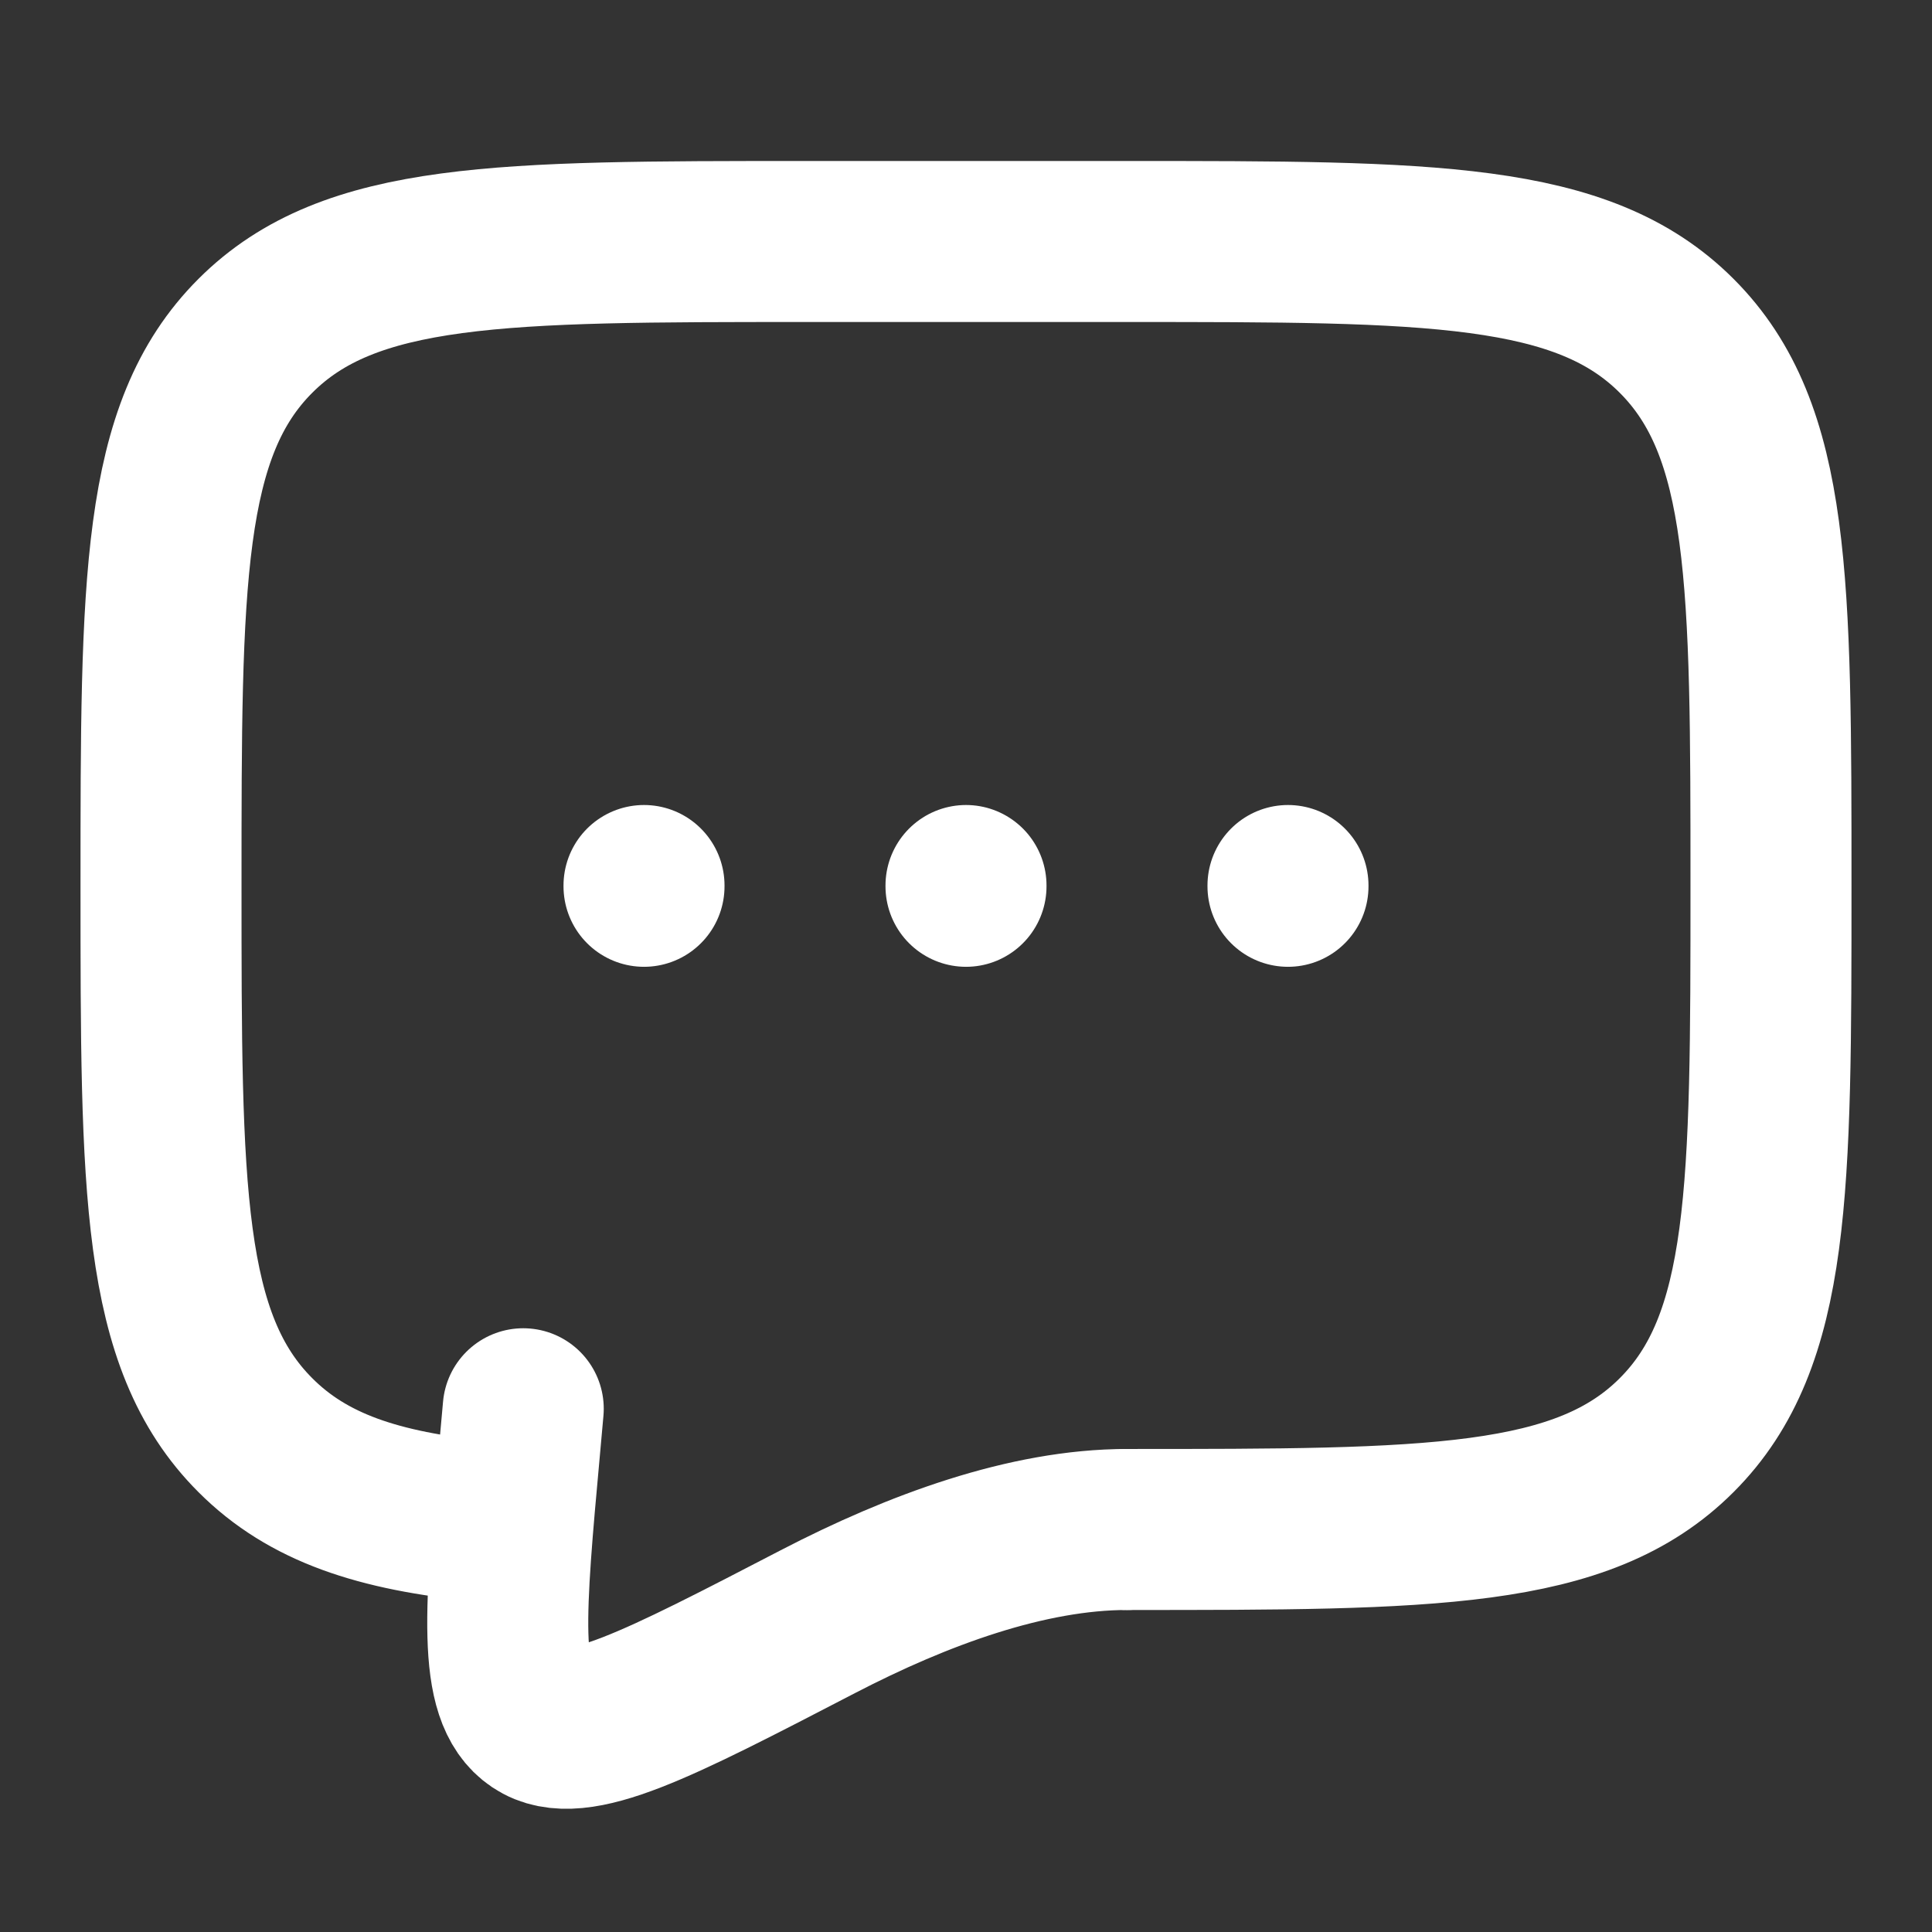 <svg width="47" height="47" viewBox="0 0 47 47" fill="none" xmlns="http://www.w3.org/2000/svg">
<rect x="0" y="0" width="47" height="47" fill="#333333" stroke="none"/>
<path d="M27.416 37.208C34.801 37.208 38.495 37.208 40.788 34.913C43.083 32.62 43.083 28.927 43.083 21.542C43.083 14.157 43.083 10.463 40.788 8.17C38.495 5.875 34.801 5.875 27.416 5.875H19.583C12.198 5.875 8.505 5.875 6.212 8.17C3.917 10.463 3.917 14.157 3.917 21.542C3.917 28.927 3.917 32.62 6.212 34.913C7.49 36.194 9.204 36.76 11.75 37.009" stroke="white" stroke-width="3.917" stroke-linecap="round" stroke-linejoin="round"/>
<path d="M23.5 21.542V21.561M15.667 21.542V21.561M31.333 21.542V21.561M27.417 37.208C24.996 37.208 22.329 38.188 19.895 39.451C15.982 41.481 14.026 42.498 13.062 41.85C12.099 41.203 12.281 39.196 12.647 35.183L12.729 34.271" stroke="white" stroke-width="3.917" stroke-linecap="round"/>
</svg>
